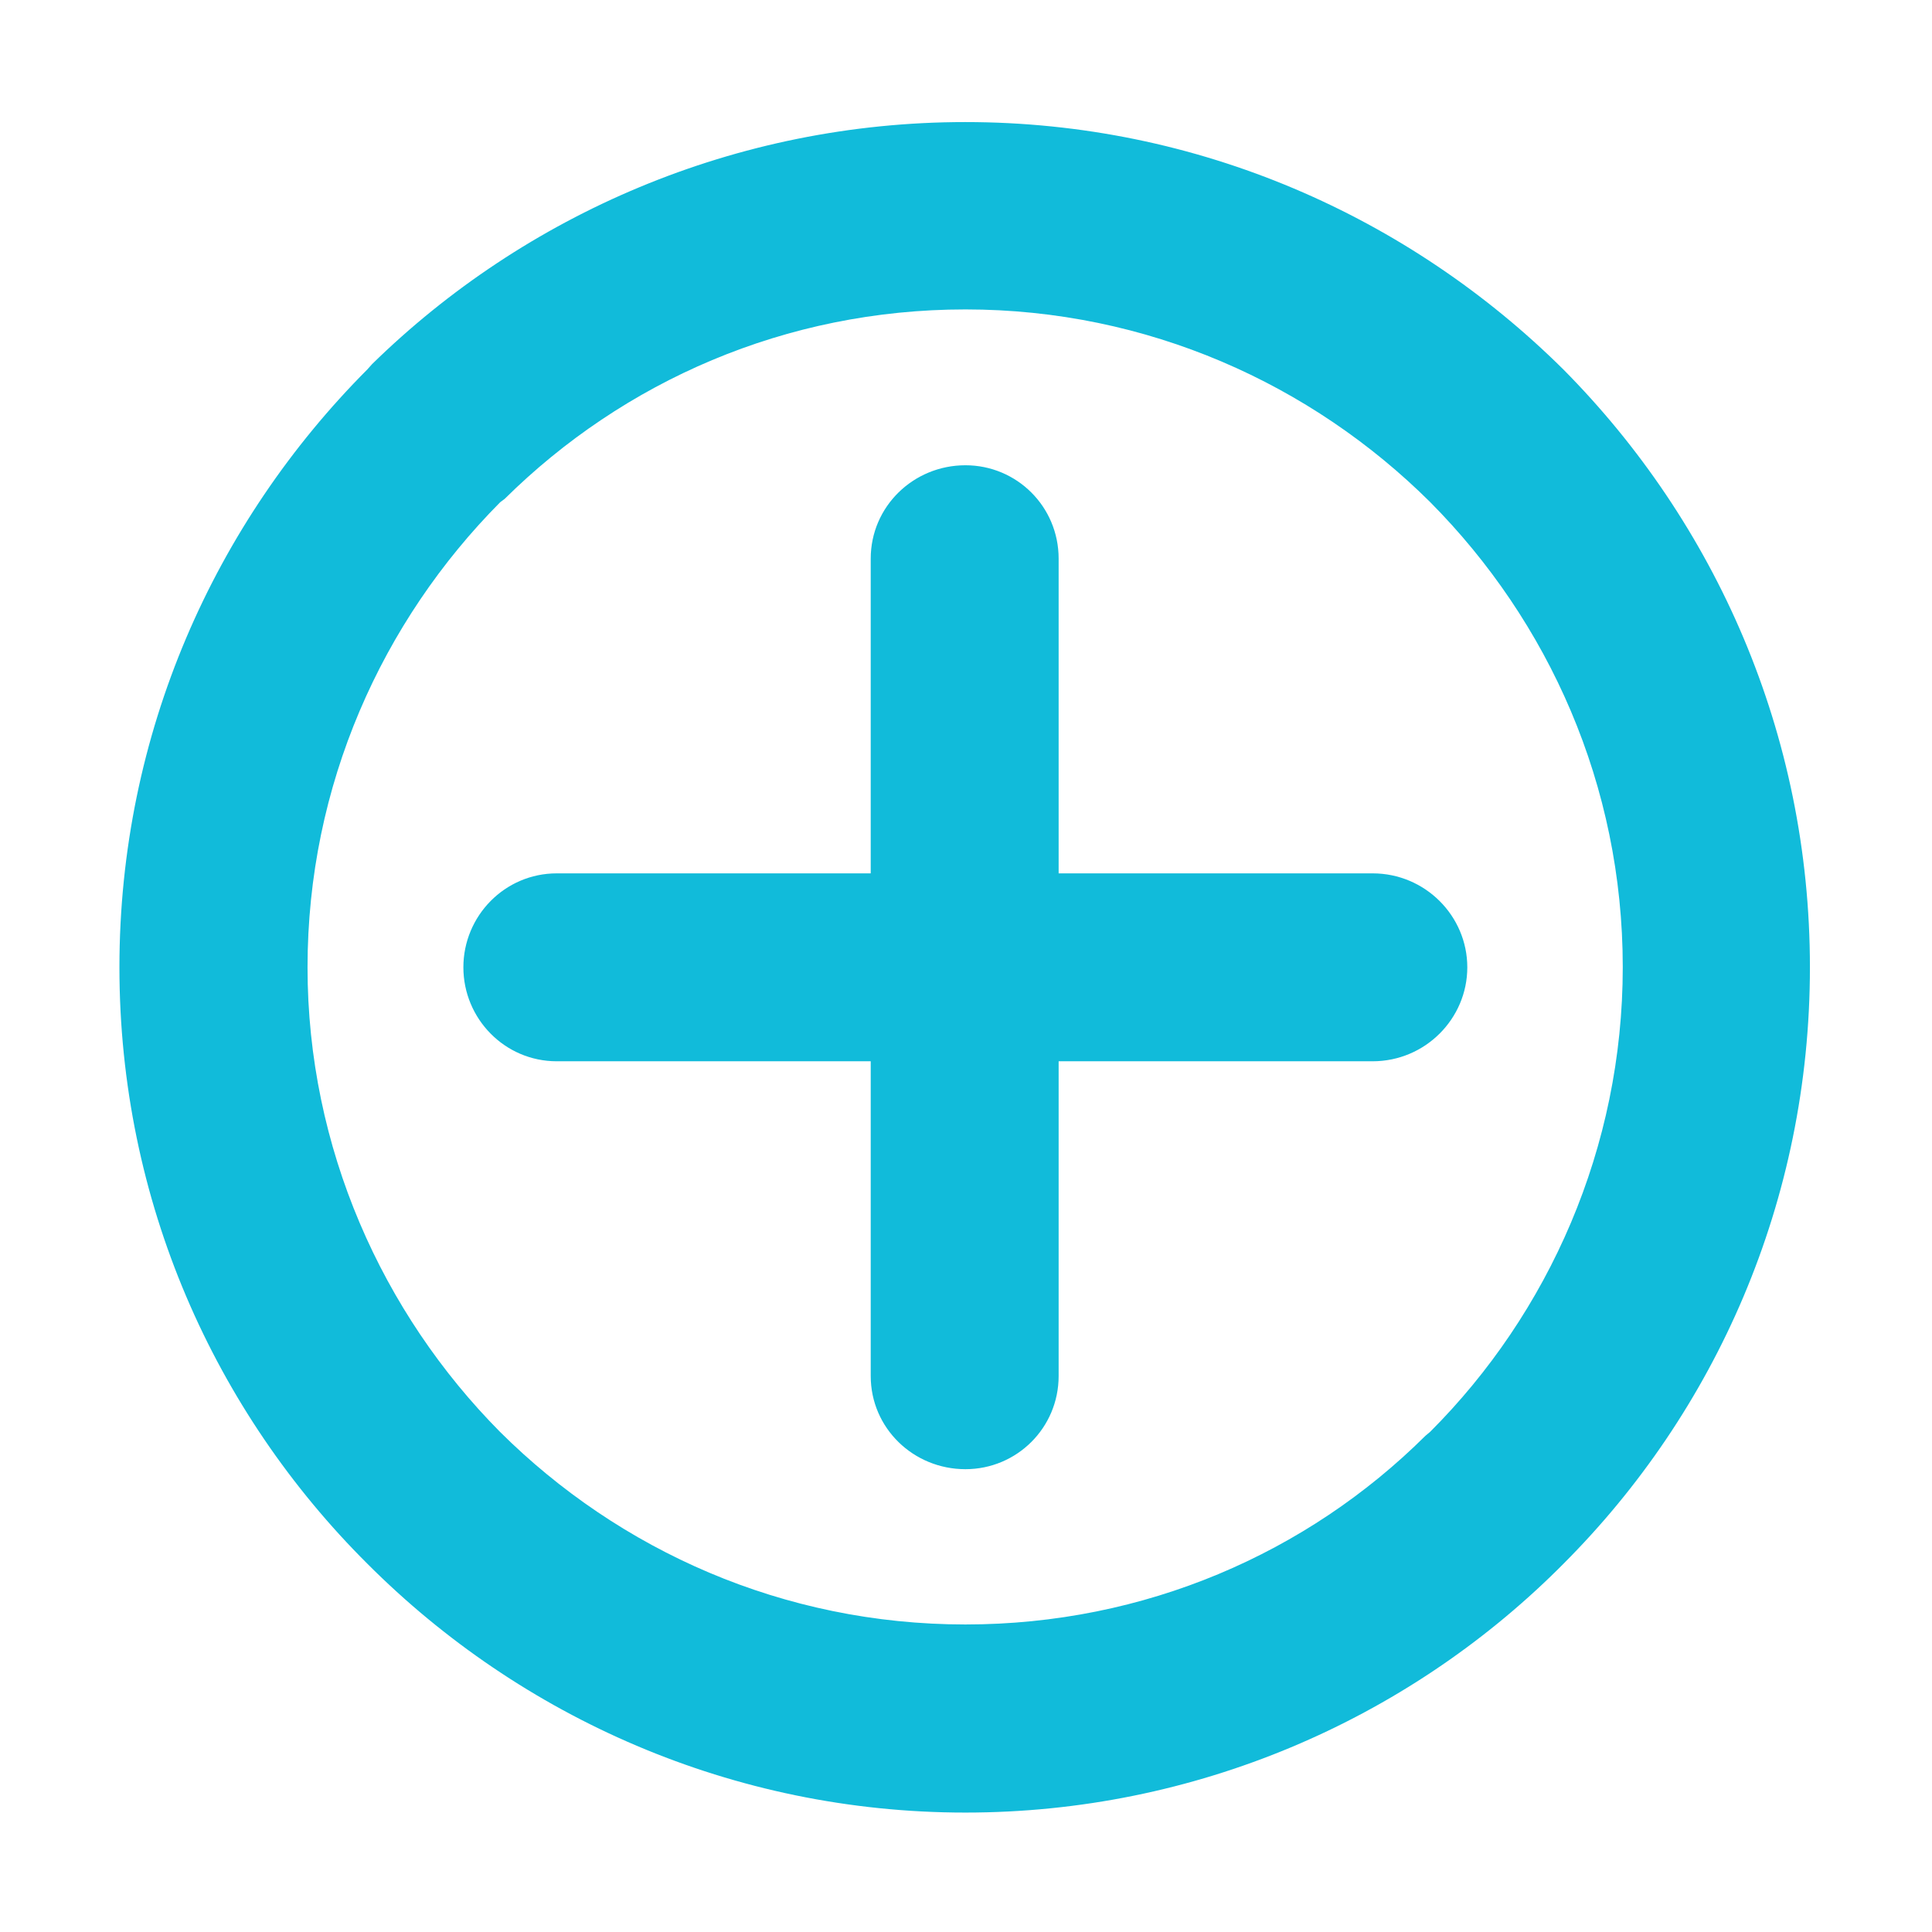 <?xml version="1.0" standalone="no"?><!DOCTYPE svg PUBLIC "-//W3C//DTD SVG 1.1//EN" "http://www.w3.org/Graphics/SVG/1.1/DTD/svg11.dtd"><svg t="1488440256308" class="icon" style="" viewBox="0 0 1024 1024" version="1.1" xmlns="http://www.w3.org/2000/svg" p-id="1168" xmlns:xlink="http://www.w3.org/1999/xlink" width="200" height="200"><defs><style type="text/css"></style></defs><path d="M511.7 64.7c123.3 0 235.3 50.2 316.9 131.1 80.5 81.2 130.7 192.9 130.7 316.9 0 124-50.2 235.7-130.7 316.2l-2.8 2.8c-80.6 79.8-192.2 129-314.1 129-123.3 0-235.7-50.5-316.9-131.8-81-80.6-131.5-192.2-131.5-316.2S113.8 277 194.7 195.8l2.5-2.8c80.9-79.2 192.6-128.3 314.5-128.3z m-50.2 231.4v166.8H295.1c-27.6 0-49.5 22.6-49.5 49.8 0 27.2 21.9 49.8 49.5 49.8h166.4v166.8c0 27.6 22.6 49.4 50.2 49.4 27.2 0 49.4-21.9 49.4-49.4V562.5h166.4c27.9 0 50.2-22.6 50.2-49.8 0-27.2-22.3-49.8-50.2-49.8H561.1V296.1c0-27.6-22.2-49.5-49.4-49.5-27.6 0-50.2 21.9-50.2 49.5z m296.5-30C695.1 203.6 608.2 164 511.7 164c-95.4 0-181.3 38.2-244.2 100.4l-2.4 1.8C202.5 329.3 163 416.2 163 512.7c0 95.7 39.6 183.3 102.1 246.3 63.2 62.8 150.1 102 246.6 102 95 0 181.2-37.8 243.8-100l2.5-2.1c62.9-62.9 102.1-150.6 102.1-246.3 0-96.4-39.3-183.3-102.1-246.5z" p-id="1169" fill="#11bbda"></path></svg>